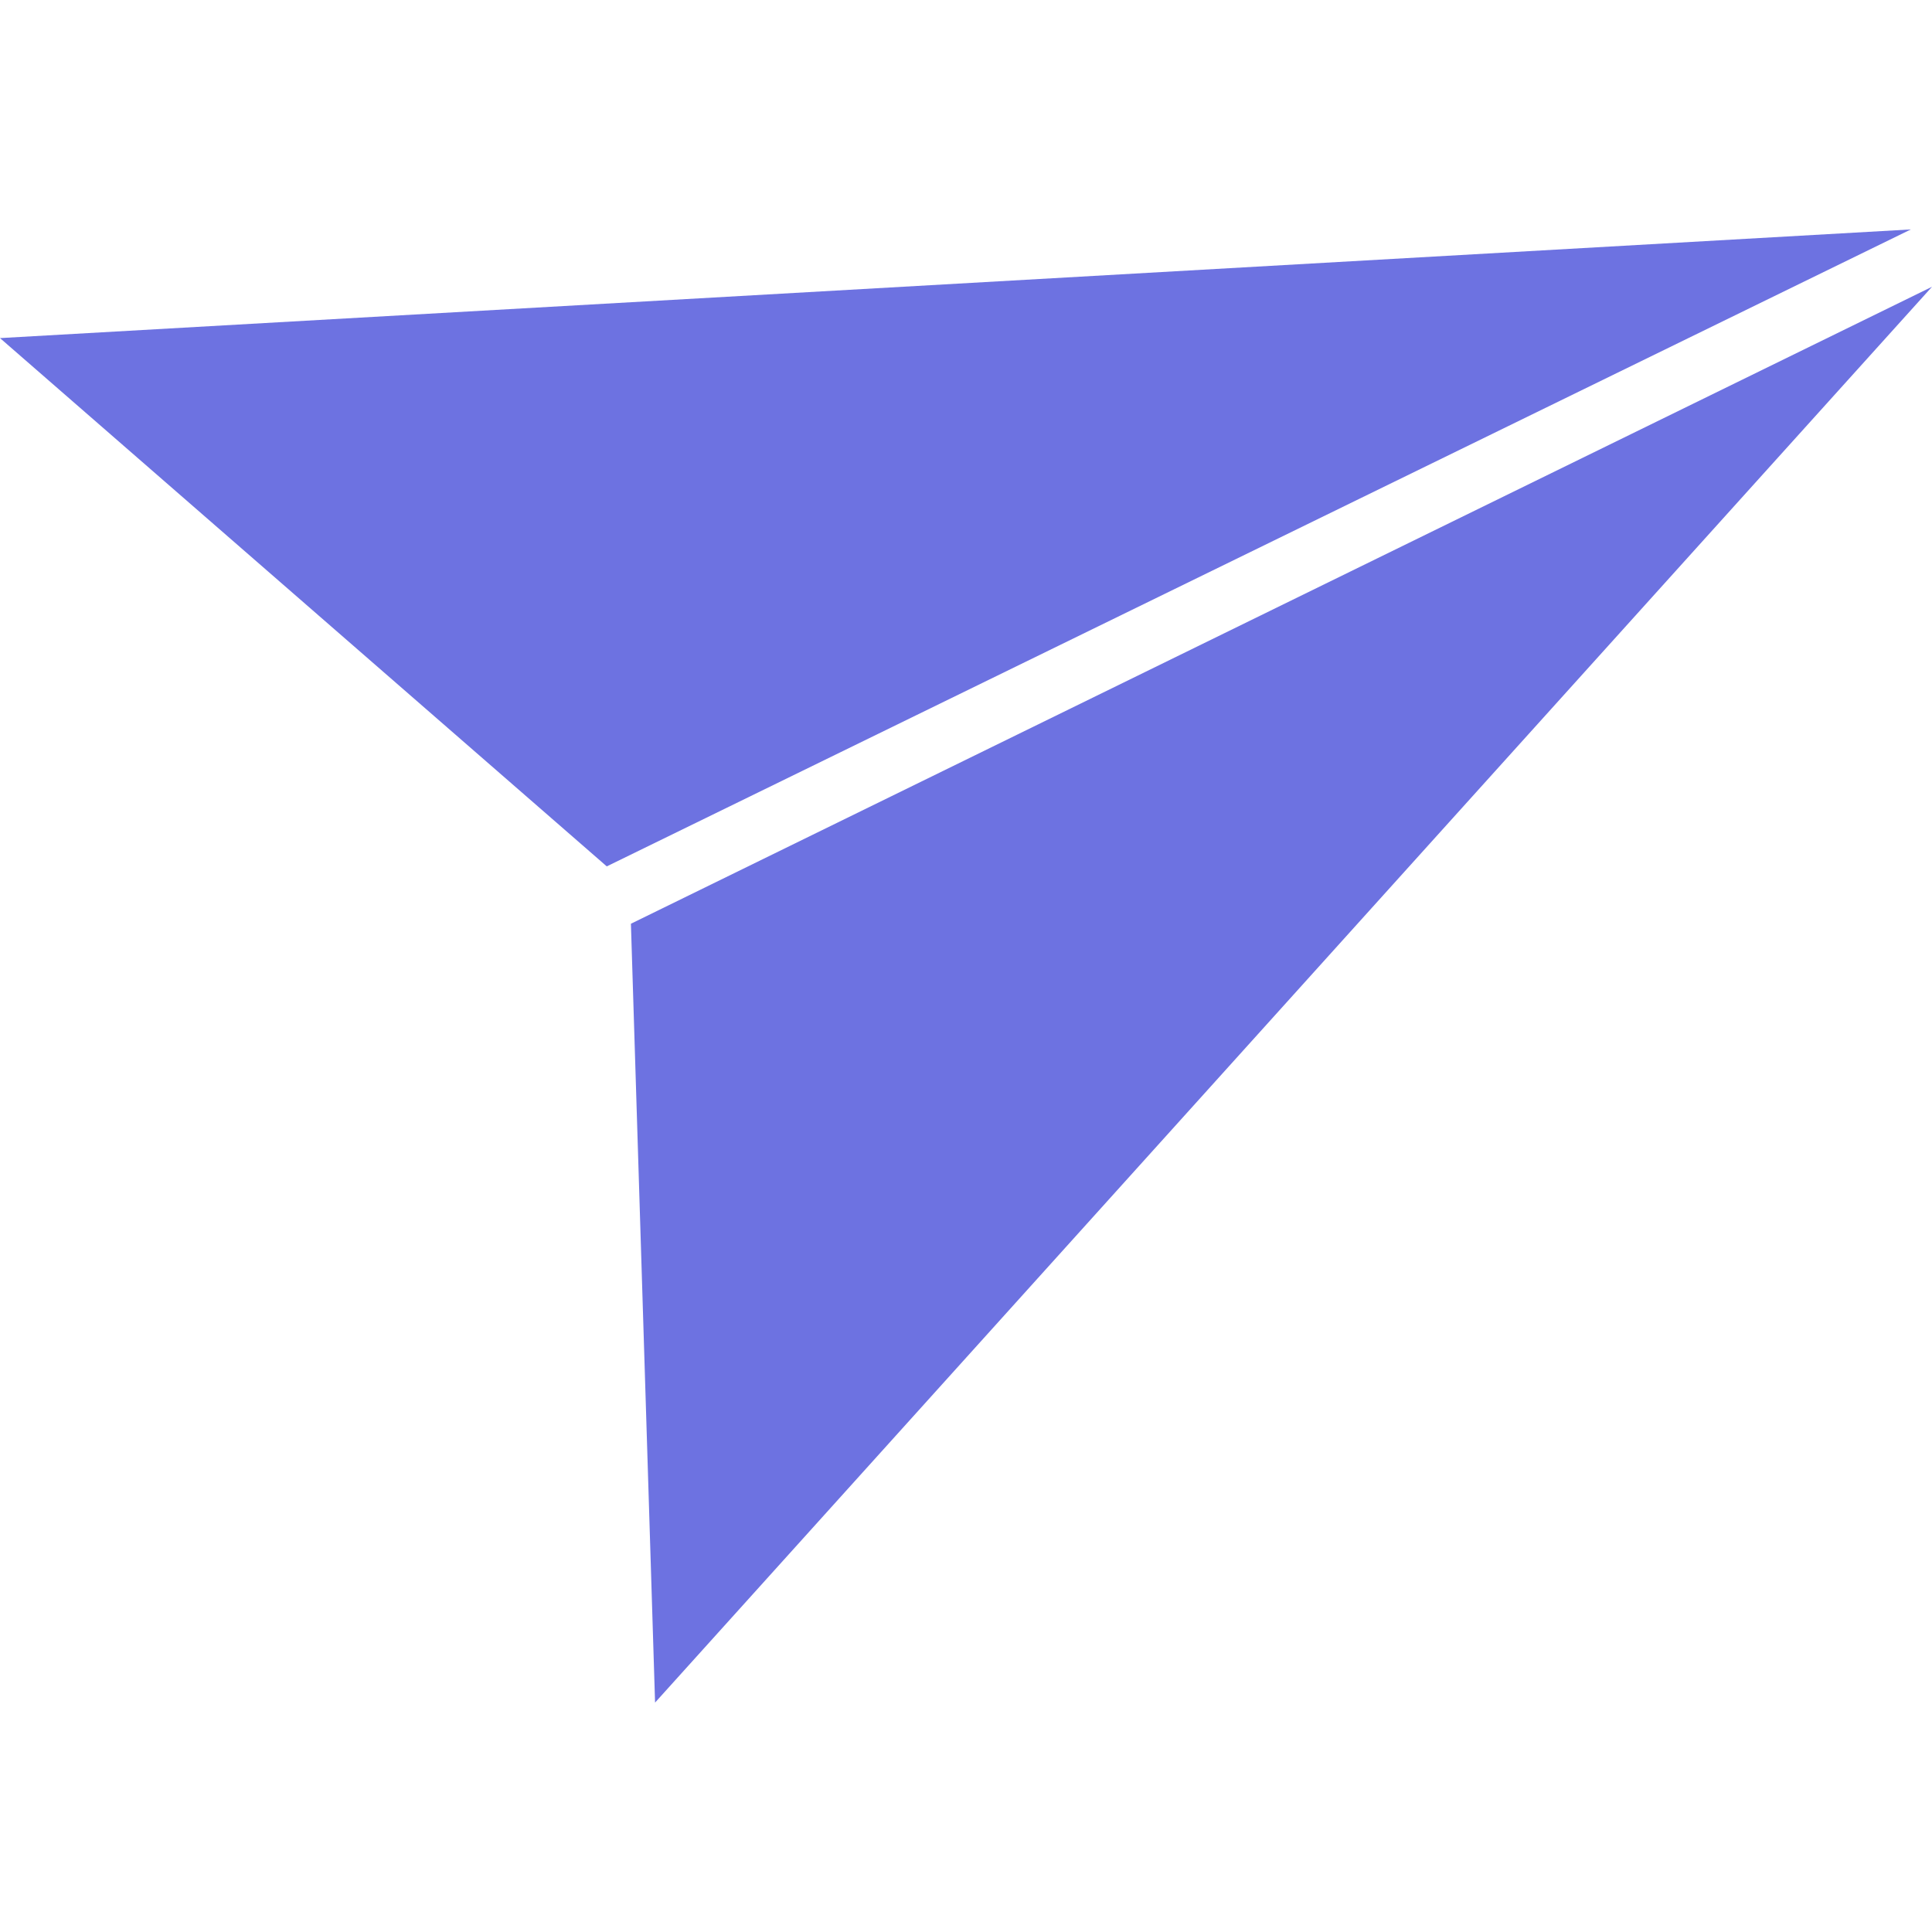 <svg xmlns="http://www.w3.org/2000/svg" xmlns:svgjs="http://svgjs.com/svgjs" xmlns:xlink="http://www.w3.org/1999/xlink" width="288" height="288" enable-background="new 0 0 64 64" viewBox="0 0 64 64">
	<polygon fill="#6d72e1" points="20.9 30.6 21.7 56.4 64 9.5" class="color000 svgShape" />
	<polygon fill="#6d72e1" points="0 11.2 20.1 28.7 63.3 7.6" class="color000 svgShape" />
</svg>
